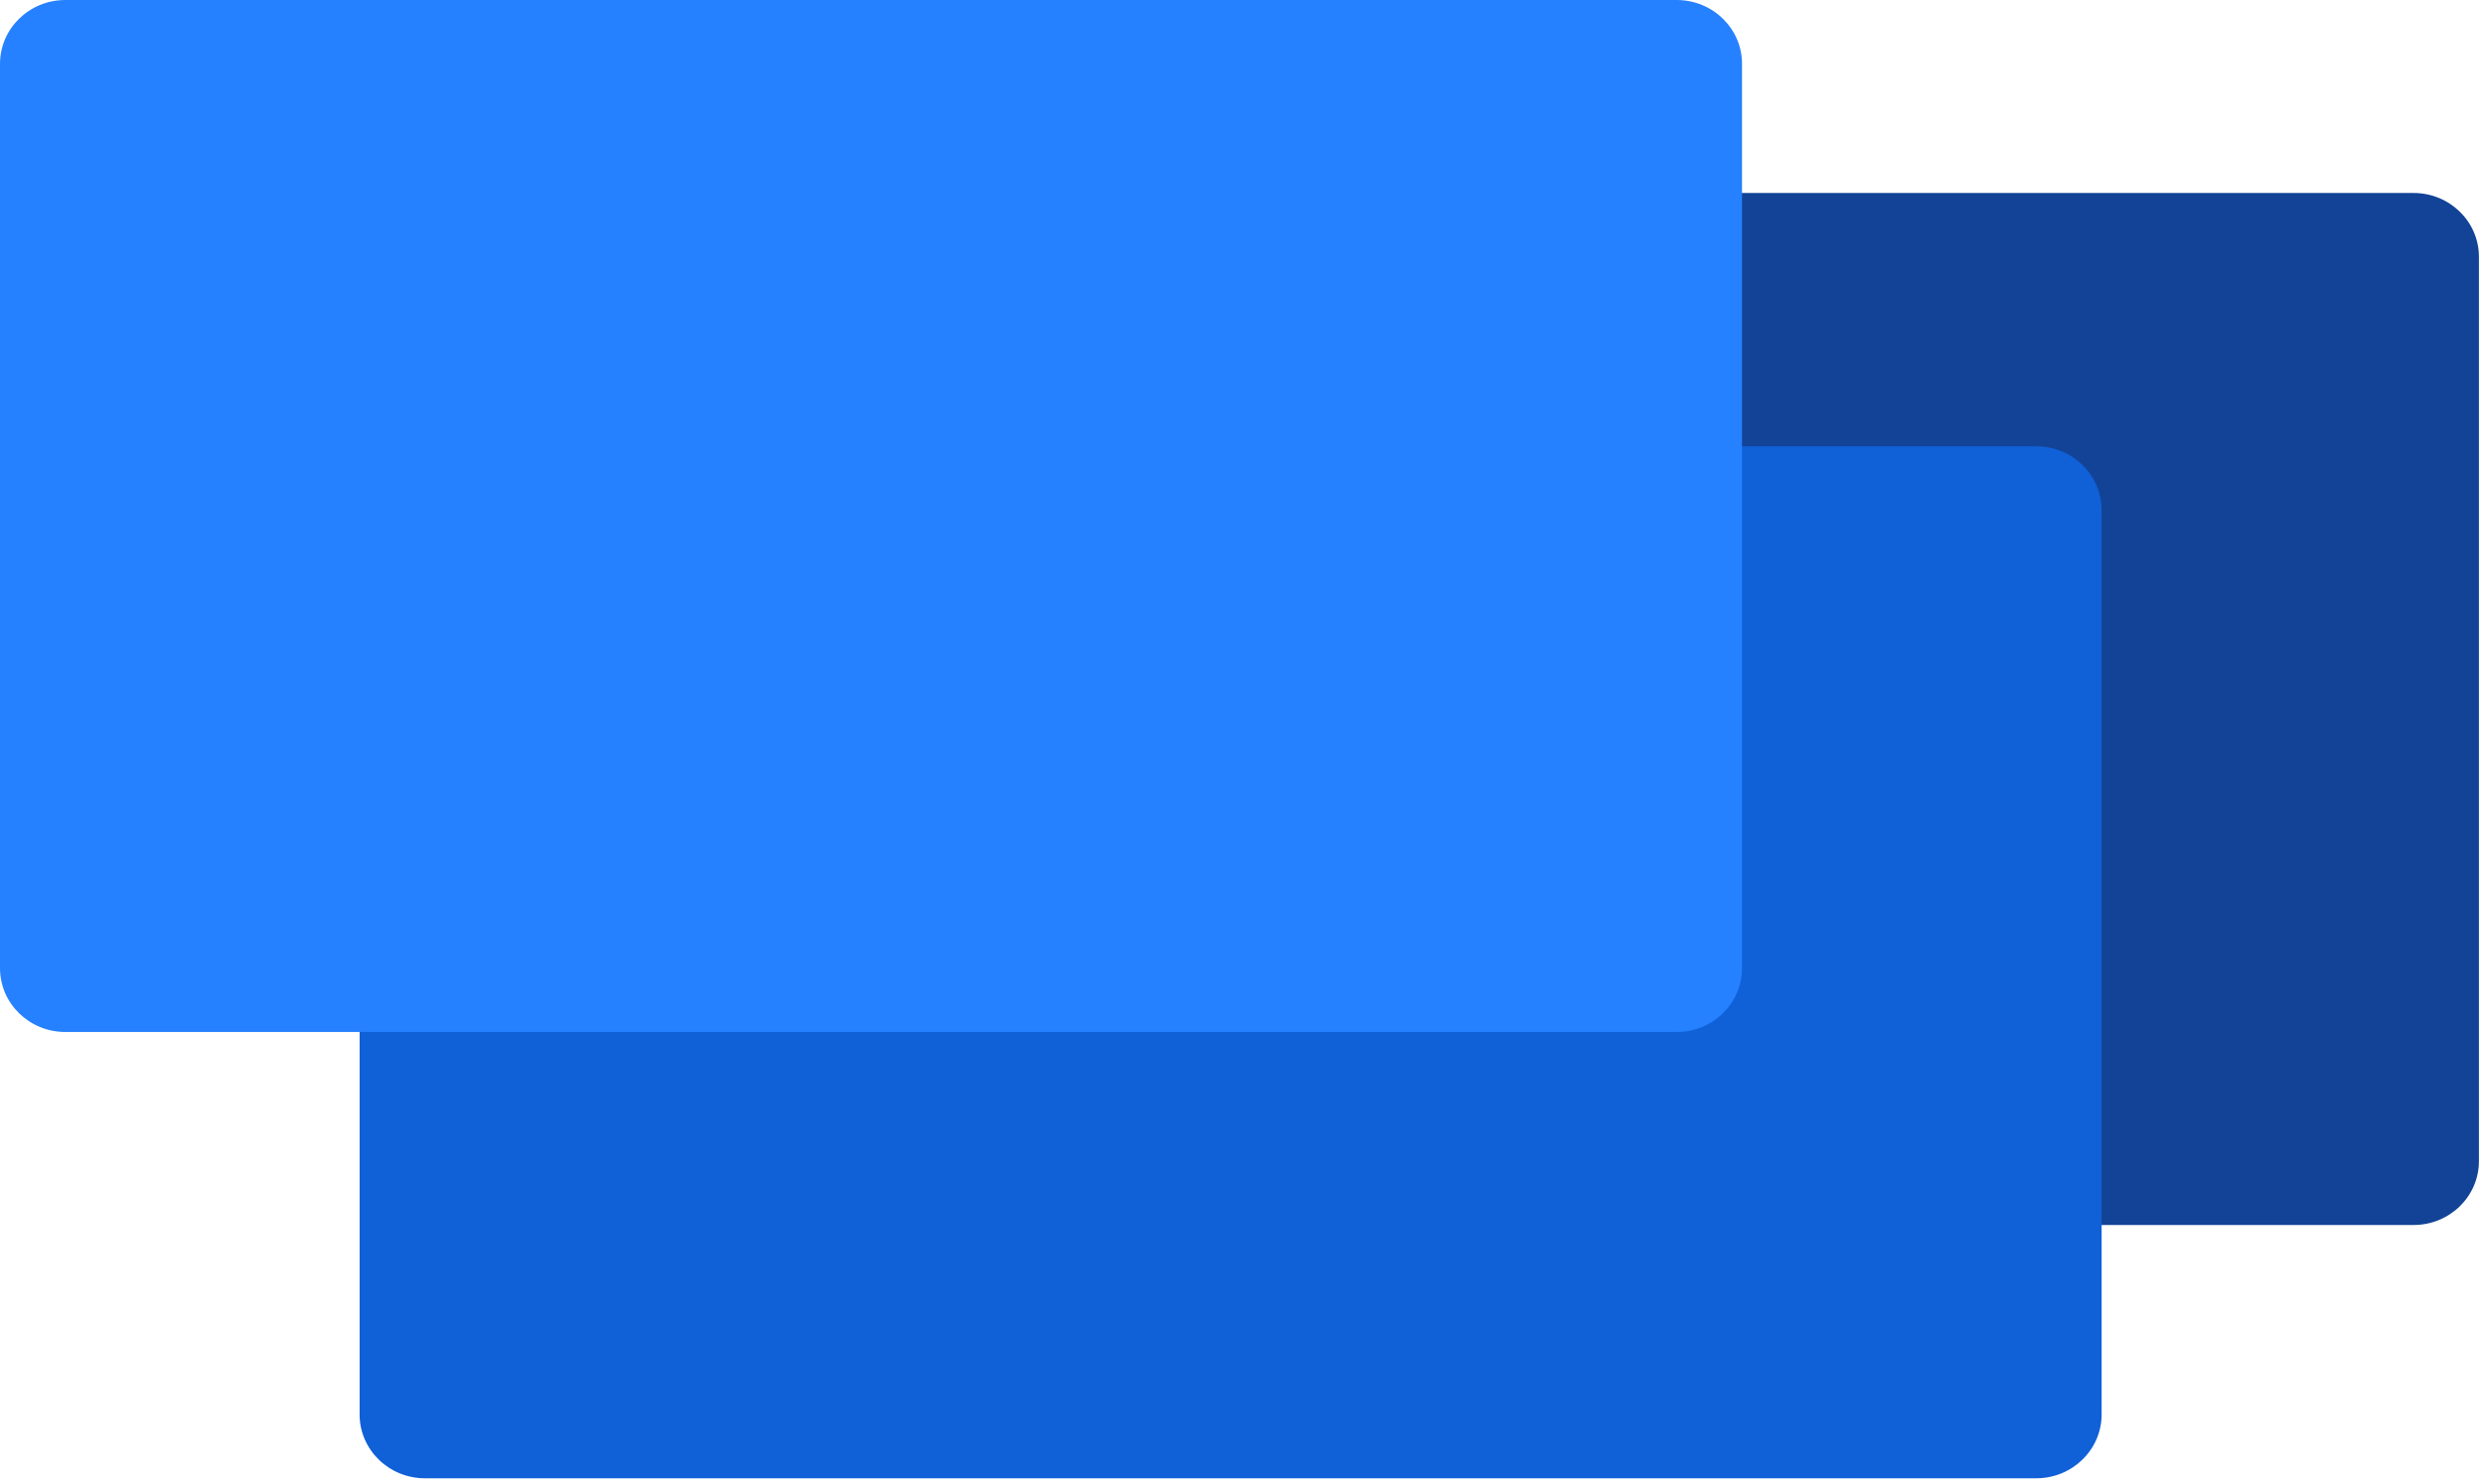 <svg width="77" height="46" xmlns="http://www.w3.org/2000/svg" xmlns:xlink="http://www.w3.org/1999/xlink">
    <defs>
        <filter color-interpolation-filters="auto" id="b">
            <feColorMatrix in="SourceGraphic" values="0 0 0 0 0.957 0 0 0 0 0.976 0 0 0 0 1 0 0 0 1 0"/>
        </filter>
        <path d="M2.026 0h49.948C53.093 0 54 .886 54 1.98v28.04c0 1.094-.907 1.98-2.026 1.98H2.026C.907 32 0 31.114 0 30.02V1.98C0 .886.907 0 2.026 0z" id="a"/>
    </defs>
    <g fill="none" fill-rule="evenodd">
        <path d="M24.87 5.984h49.947c1.12 0 2.026.887 2.026 1.98v28.04c0 1.094-.907 1.98-2.026 1.98H24.87c-1.12 0-2.027-.886-2.027-1.98V7.964c0-1.093.908-1.98 2.027-1.98z" fill="#124397"/>
        <path d="M13.173 13.838H63.12c1.12 0 2.027.886 2.027 1.98v28.04c0 1.093-.908 1.98-2.027 1.98H13.173c-1.12 0-2.026-.887-2.026-1.98v-28.04c0-1.094.907-1.98 2.026-1.98z" fill="#1060D7"/>
        <use fill="#2581FF" xlink:href="#a"/>
        <g filter="url(#b)" opacity=".7">
            <g fill="#2581FF">
                <path d="M17.628 10.297c.241-.072.507-.155.798-.249.29-.093.617-.179.979-.258.362-.08.766-.144 1.213-.195a13.8 13.8 0 0 1 1.522-.075c1.674 0 2.823.489 3.448 1.468.624.977.73 2.315.32 4.012l-1.448 6.127h-3.172l1.405-5.998c.085-.373.153-.736.203-1.089.05-.352.045-.661-.011-.928a1.1 1.1 0 0 0-.394-.647c-.206-.165-.522-.248-.947-.248-.412 0-.83.043-1.255.13l-2.065 8.78h-3.171l2.575-10.83zM35.417 22.672c-.242.072-.507.155-.798.249-.29.093-.618.179-.979.259-.362.078-.766.143-1.213.194-.448.05-.954.075-1.522.075-1.674 0-2.824-.489-3.448-1.467-.625-.978-.73-2.316-.32-4.013l1.448-6.127h3.171l-1.404 5.998a13.28 13.28 0 0 0-.203 1.09c-.05.351-.046.66.011.927a1.1 1.1 0 0 0 .394.647c.206.165.521.248.947.248.412 0 .83-.043 1.255-.129l2.065-8.781h3.171l-2.575 10.83z"/>
            </g>
        </g>
    </g>
</svg>
